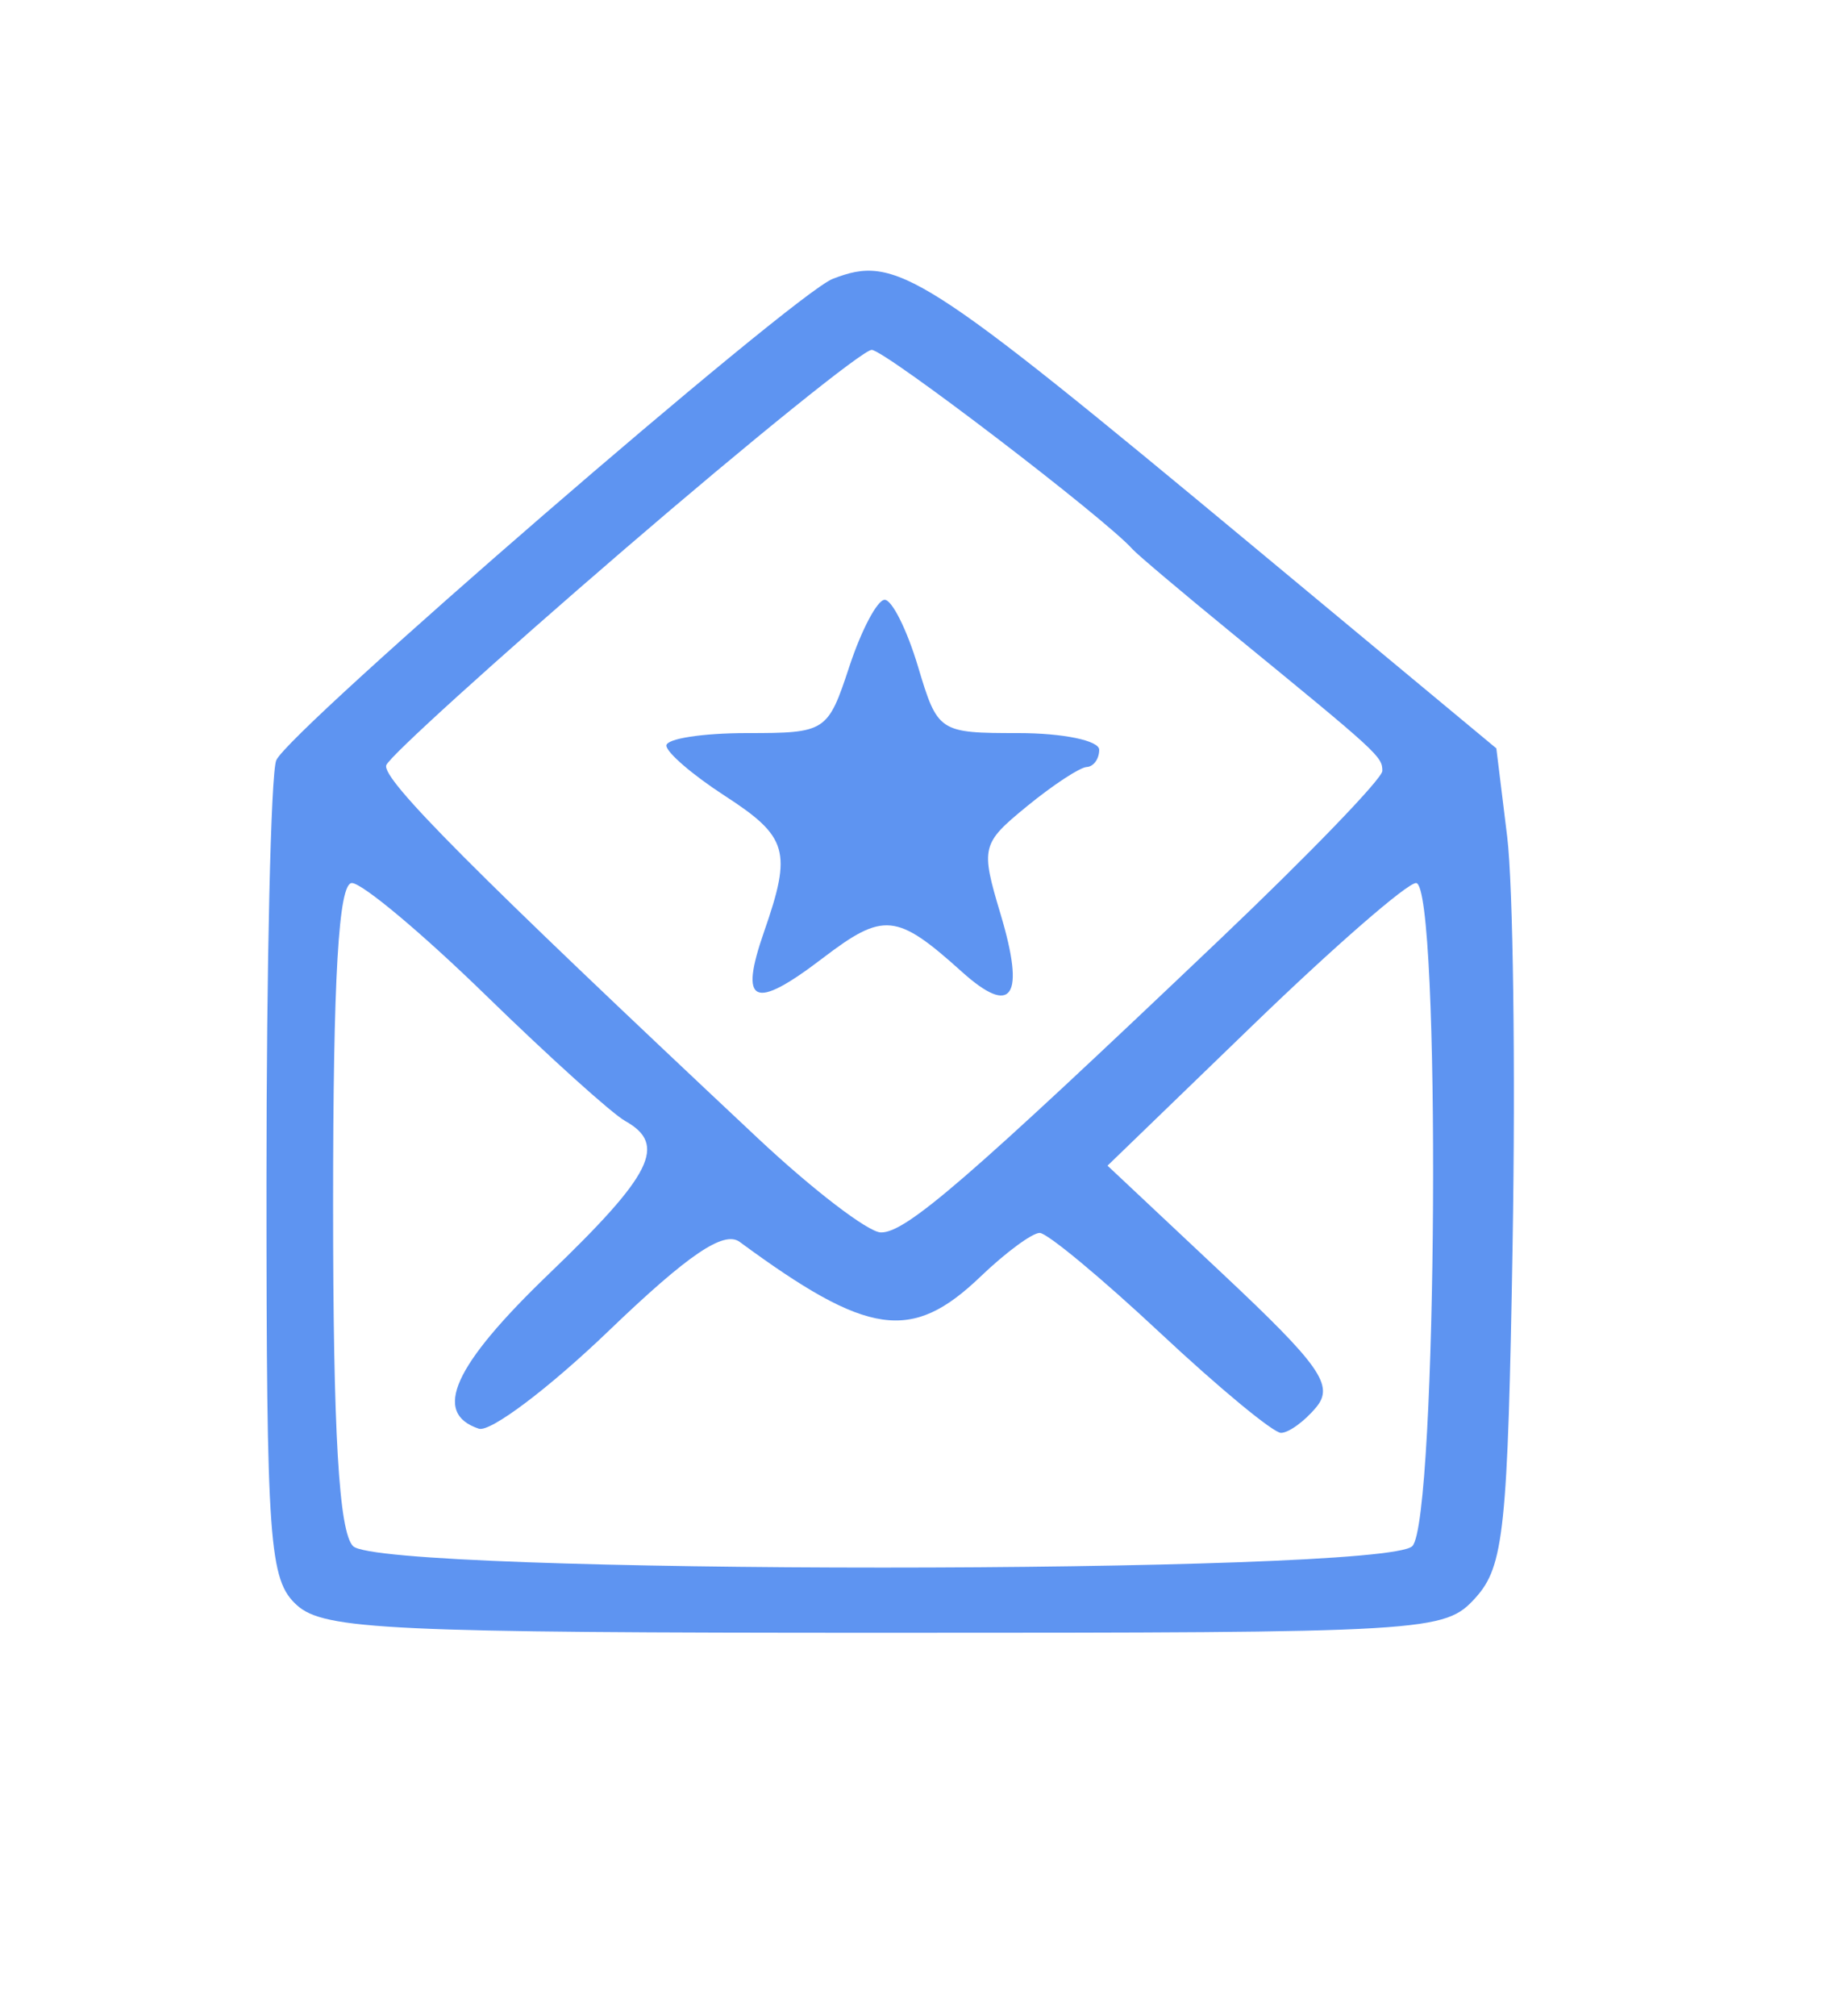 <svg xmlns="http://www.w3.org/2000/svg" width="110" height="121" viewBox="0 0 110 121" version="1.1"><path d="M 50 16.737 C 47.636 17.649, 17.235 43.946, 16.584 45.642 C 16.263 46.479, 16 57.857, 16 70.927 C 16 92.678, 16.155 94.830, 17.829 96.345 C 19.454 97.816, 23.390 98, 53.174 98 C 85.963 98, 86.731 97.954, 88.595 95.898 C 90.302 94.014, 90.534 91.805, 90.823 74.648 C 91.001 64.116, 90.854 53.119, 90.496 50.208 L 89.846 44.917 75.373 32.894 C 55.258 16.185, 53.813 15.265, 50 16.737 M 37.451 33.006 C 29.778 39.609, 23.362 45.424, 23.193 45.928 C 22.913 46.760, 28.471 52.337, 45.500 68.313 C 48.800 71.409, 52.125 73.955, 52.888 73.971 C 54.384 74.002, 58.070 70.817, 73.250 56.376 C 78.612 51.275, 83 46.729, 83 46.273 C 83 45.406, 82.818 45.239, 73.985 38.014 C 70.968 35.546, 68.275 33.273, 68 32.962 C 66.378 31.127, 53.120 21, 52.340 21 C 51.824 21, 45.124 26.403, 37.451 33.006 M 51 40 C 49.702 43.934, 49.600 44, 44.840 44 C 42.178 44, 40.006 44.337, 40.012 44.750 C 40.019 45.163, 41.594 46.517, 43.512 47.759 C 47.308 50.218, 47.562 51.089, 45.884 55.902 C 44.360 60.275, 45.241 60.681, 49.391 57.515 C 53.052 54.723, 53.834 54.798, 57.746 58.319 C 60.776 61.047, 61.575 59.862, 60.076 54.861 C 58.874 50.848, 58.927 50.631, 61.666 48.390 C 63.225 47.115, 64.838 46.056, 65.250 46.036 C 65.662 46.016, 66 45.550, 66 45 C 66 44.450, 63.821 44, 61.158 44 C 56.376 44, 56.302 43.951, 55.118 40 C 54.459 37.800, 53.560 36, 53.120 36 C 52.680 36, 51.726 37.800, 51 40 M 20 72.300 C 20 85.978, 20.350 91.950, 21.200 92.800 C 22.915 94.515, 83.085 94.515, 84.800 92.800 C 86.312 91.288, 86.528 53, 85.025 53 C 84.489 53, 80.101 56.817, 75.275 61.481 L 66.500 69.963 73.402 76.445 C 79.277 81.963, 80.115 83.157, 79.030 84.464 C 78.329 85.309, 77.377 86, 76.914 86 C 76.452 86, 73.187 83.300, 69.659 80 C 66.131 76.700, 62.877 74, 62.427 74 C 61.977 74, 60.376 75.181, 58.870 76.625 C 54.733 80.588, 52.123 80.212, 44.414 74.539 C 43.465 73.841, 41.321 75.295, 36.554 79.873 C 32.949 83.334, 29.437 85.979, 28.750 85.750 C 25.937 84.814, 27.227 81.964, 32.953 76.464 C 39.175 70.487, 40.069 68.697, 37.539 67.282 C 36.736 66.832, 32.968 63.435, 29.166 59.732 C 25.364 56.029, 21.747 53, 21.127 53 C 20.330 53, 20 58.651, 20 72.300" stroke="none" fill="#5e94f1" fill-rule="evenodd"/></svg>